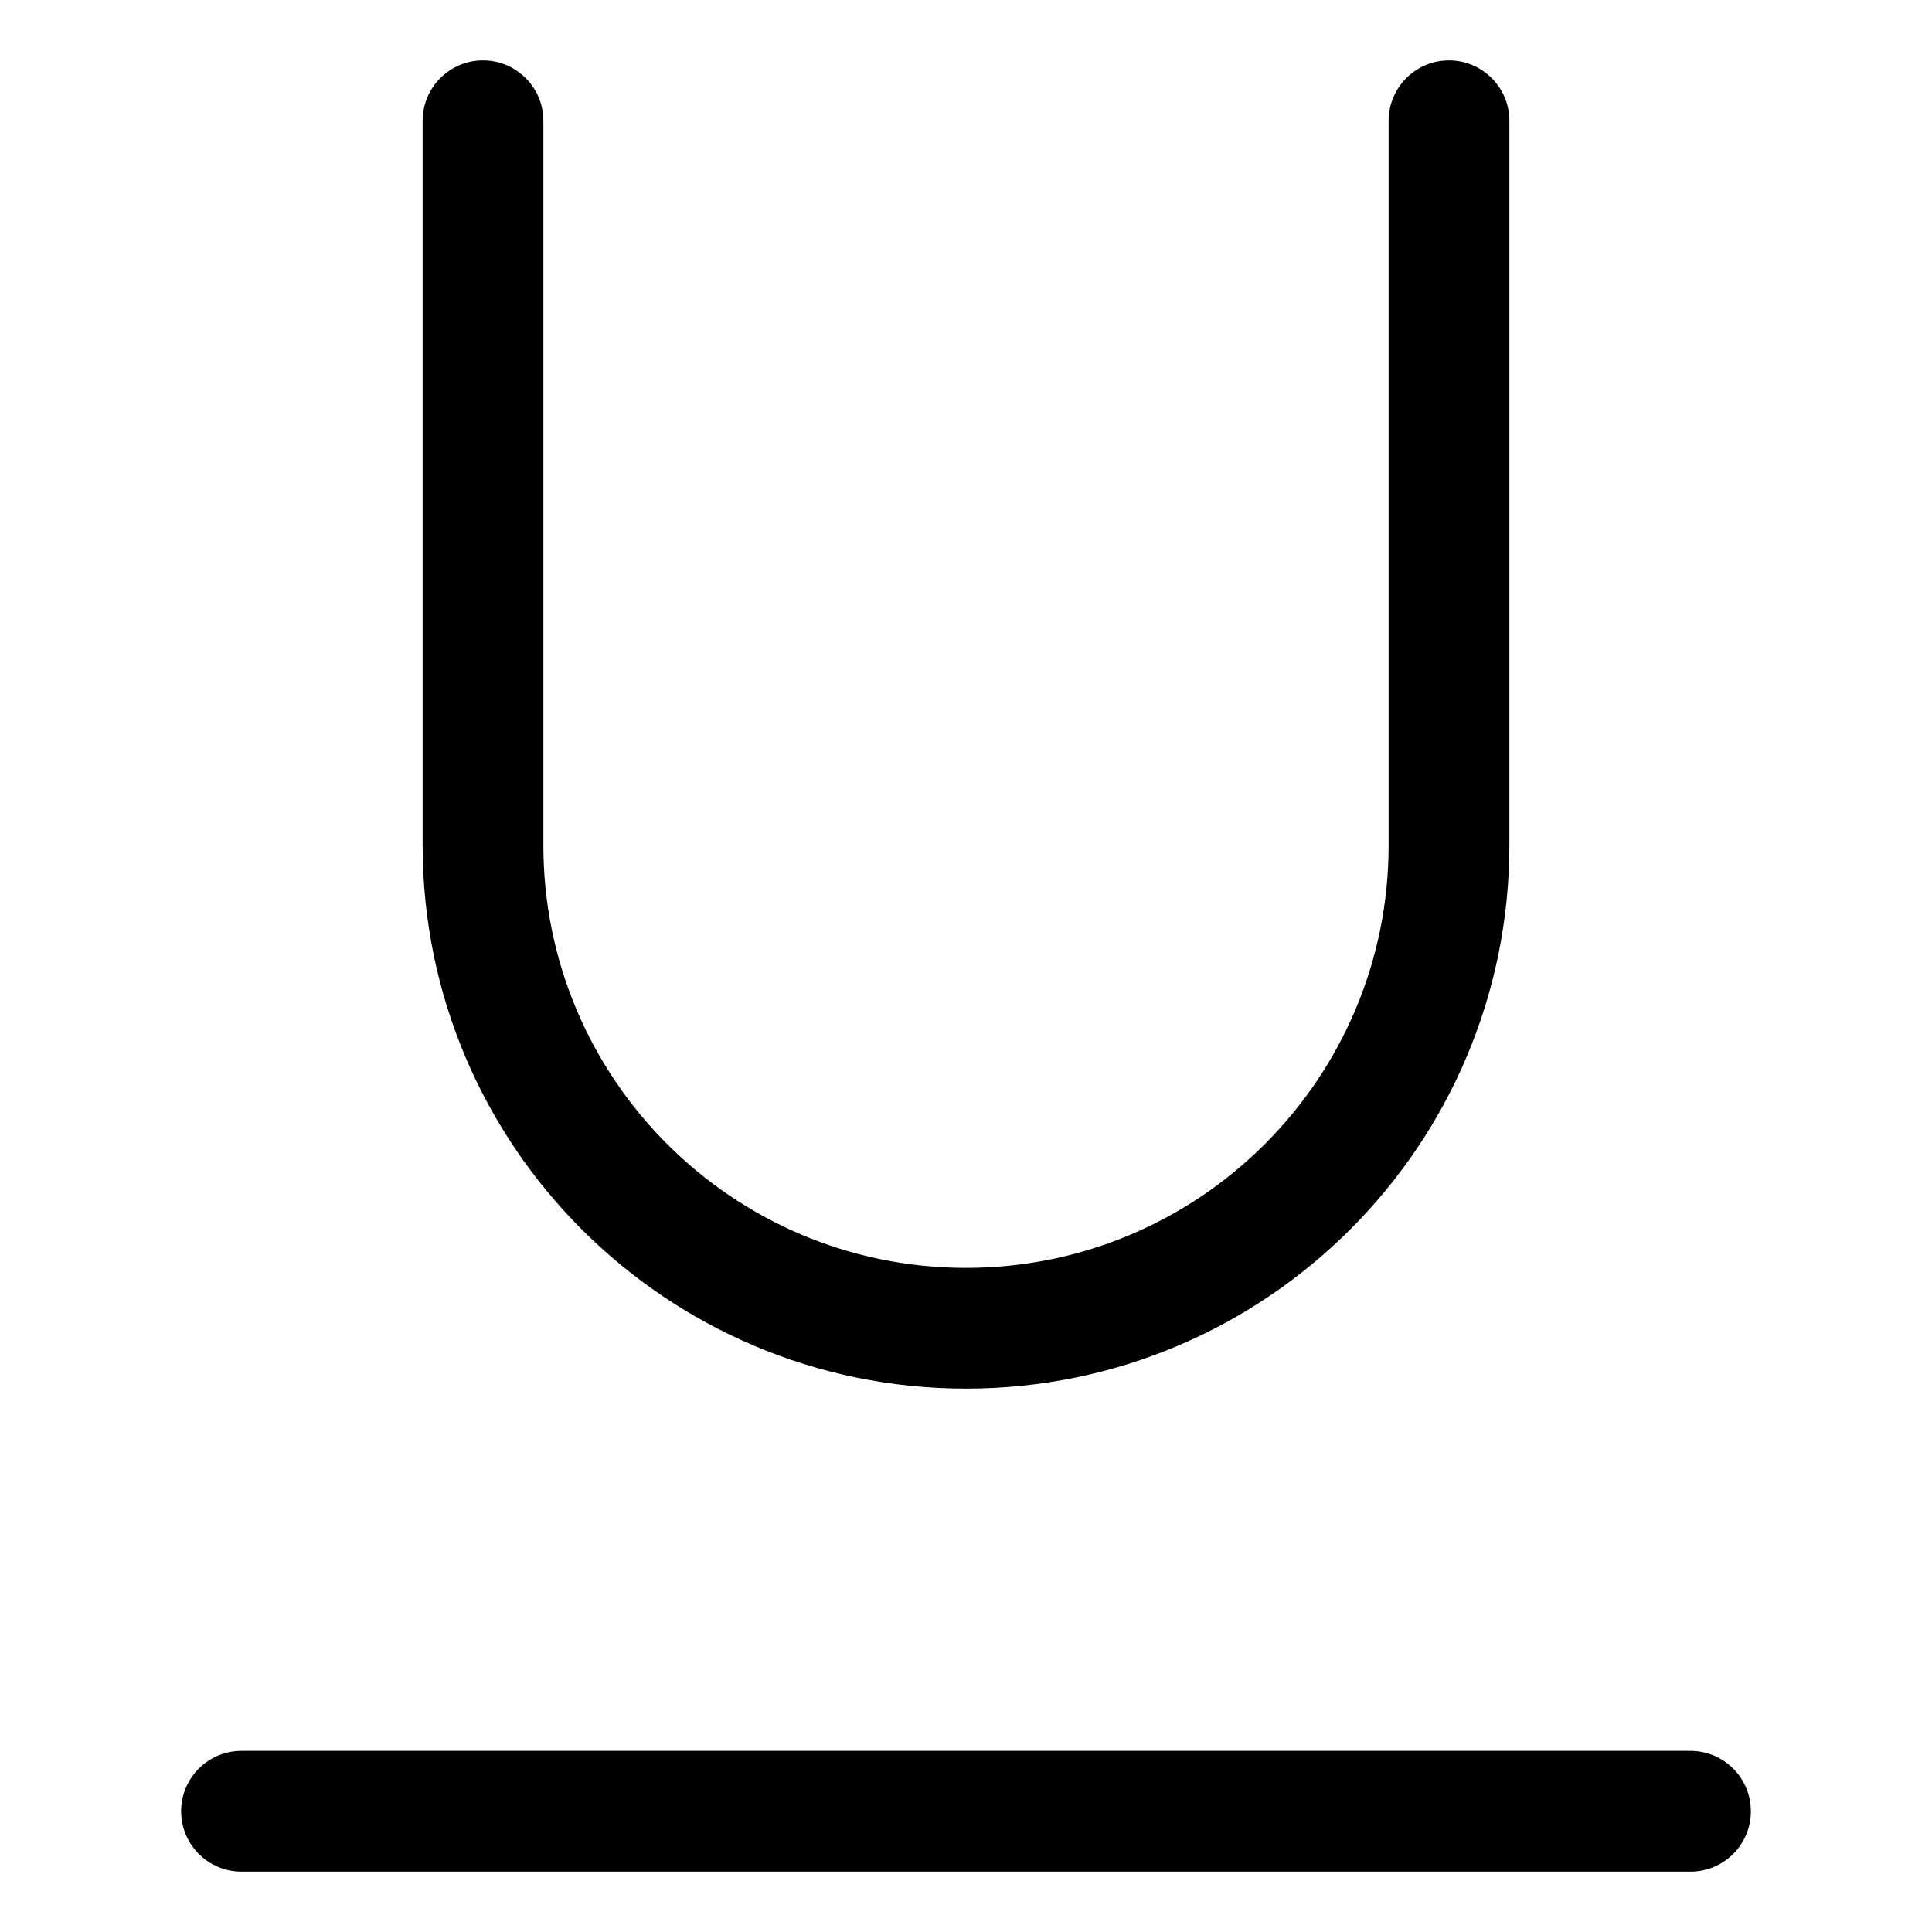 <svg width="16" height="16" viewBox="0 0 16 16" fill="none" xmlns="http://www.w3.org/2000/svg">
<path fill-rule="evenodd" clip-rule="evenodd" d="M4.5 1C4.5 0.724 4.276 0.5 4 0.5C3.724 0.5 3.5 0.724 3.5 1V7C3.5 9.485 5.515 11.5 8 11.5C10.485 11.5 12.5 9.485 12.5 7V1C12.5 0.724 12.276 0.5 12 0.5C11.724 0.5 11.5 0.724 11.5 1V7C11.5 8.933 9.933 10.5 8 10.5C6.067 10.5 4.5 8.933 4.5 7V1ZM2 14.5C1.724 14.5 1.5 14.724 1.5 15C1.5 15.276 1.724 15.5 2 15.5H14C14.276 15.5 14.5 15.276 14.5 15C14.5 14.724 14.276 14.5 14 14.5H2Z" fill="currentColor"/>
</svg>
